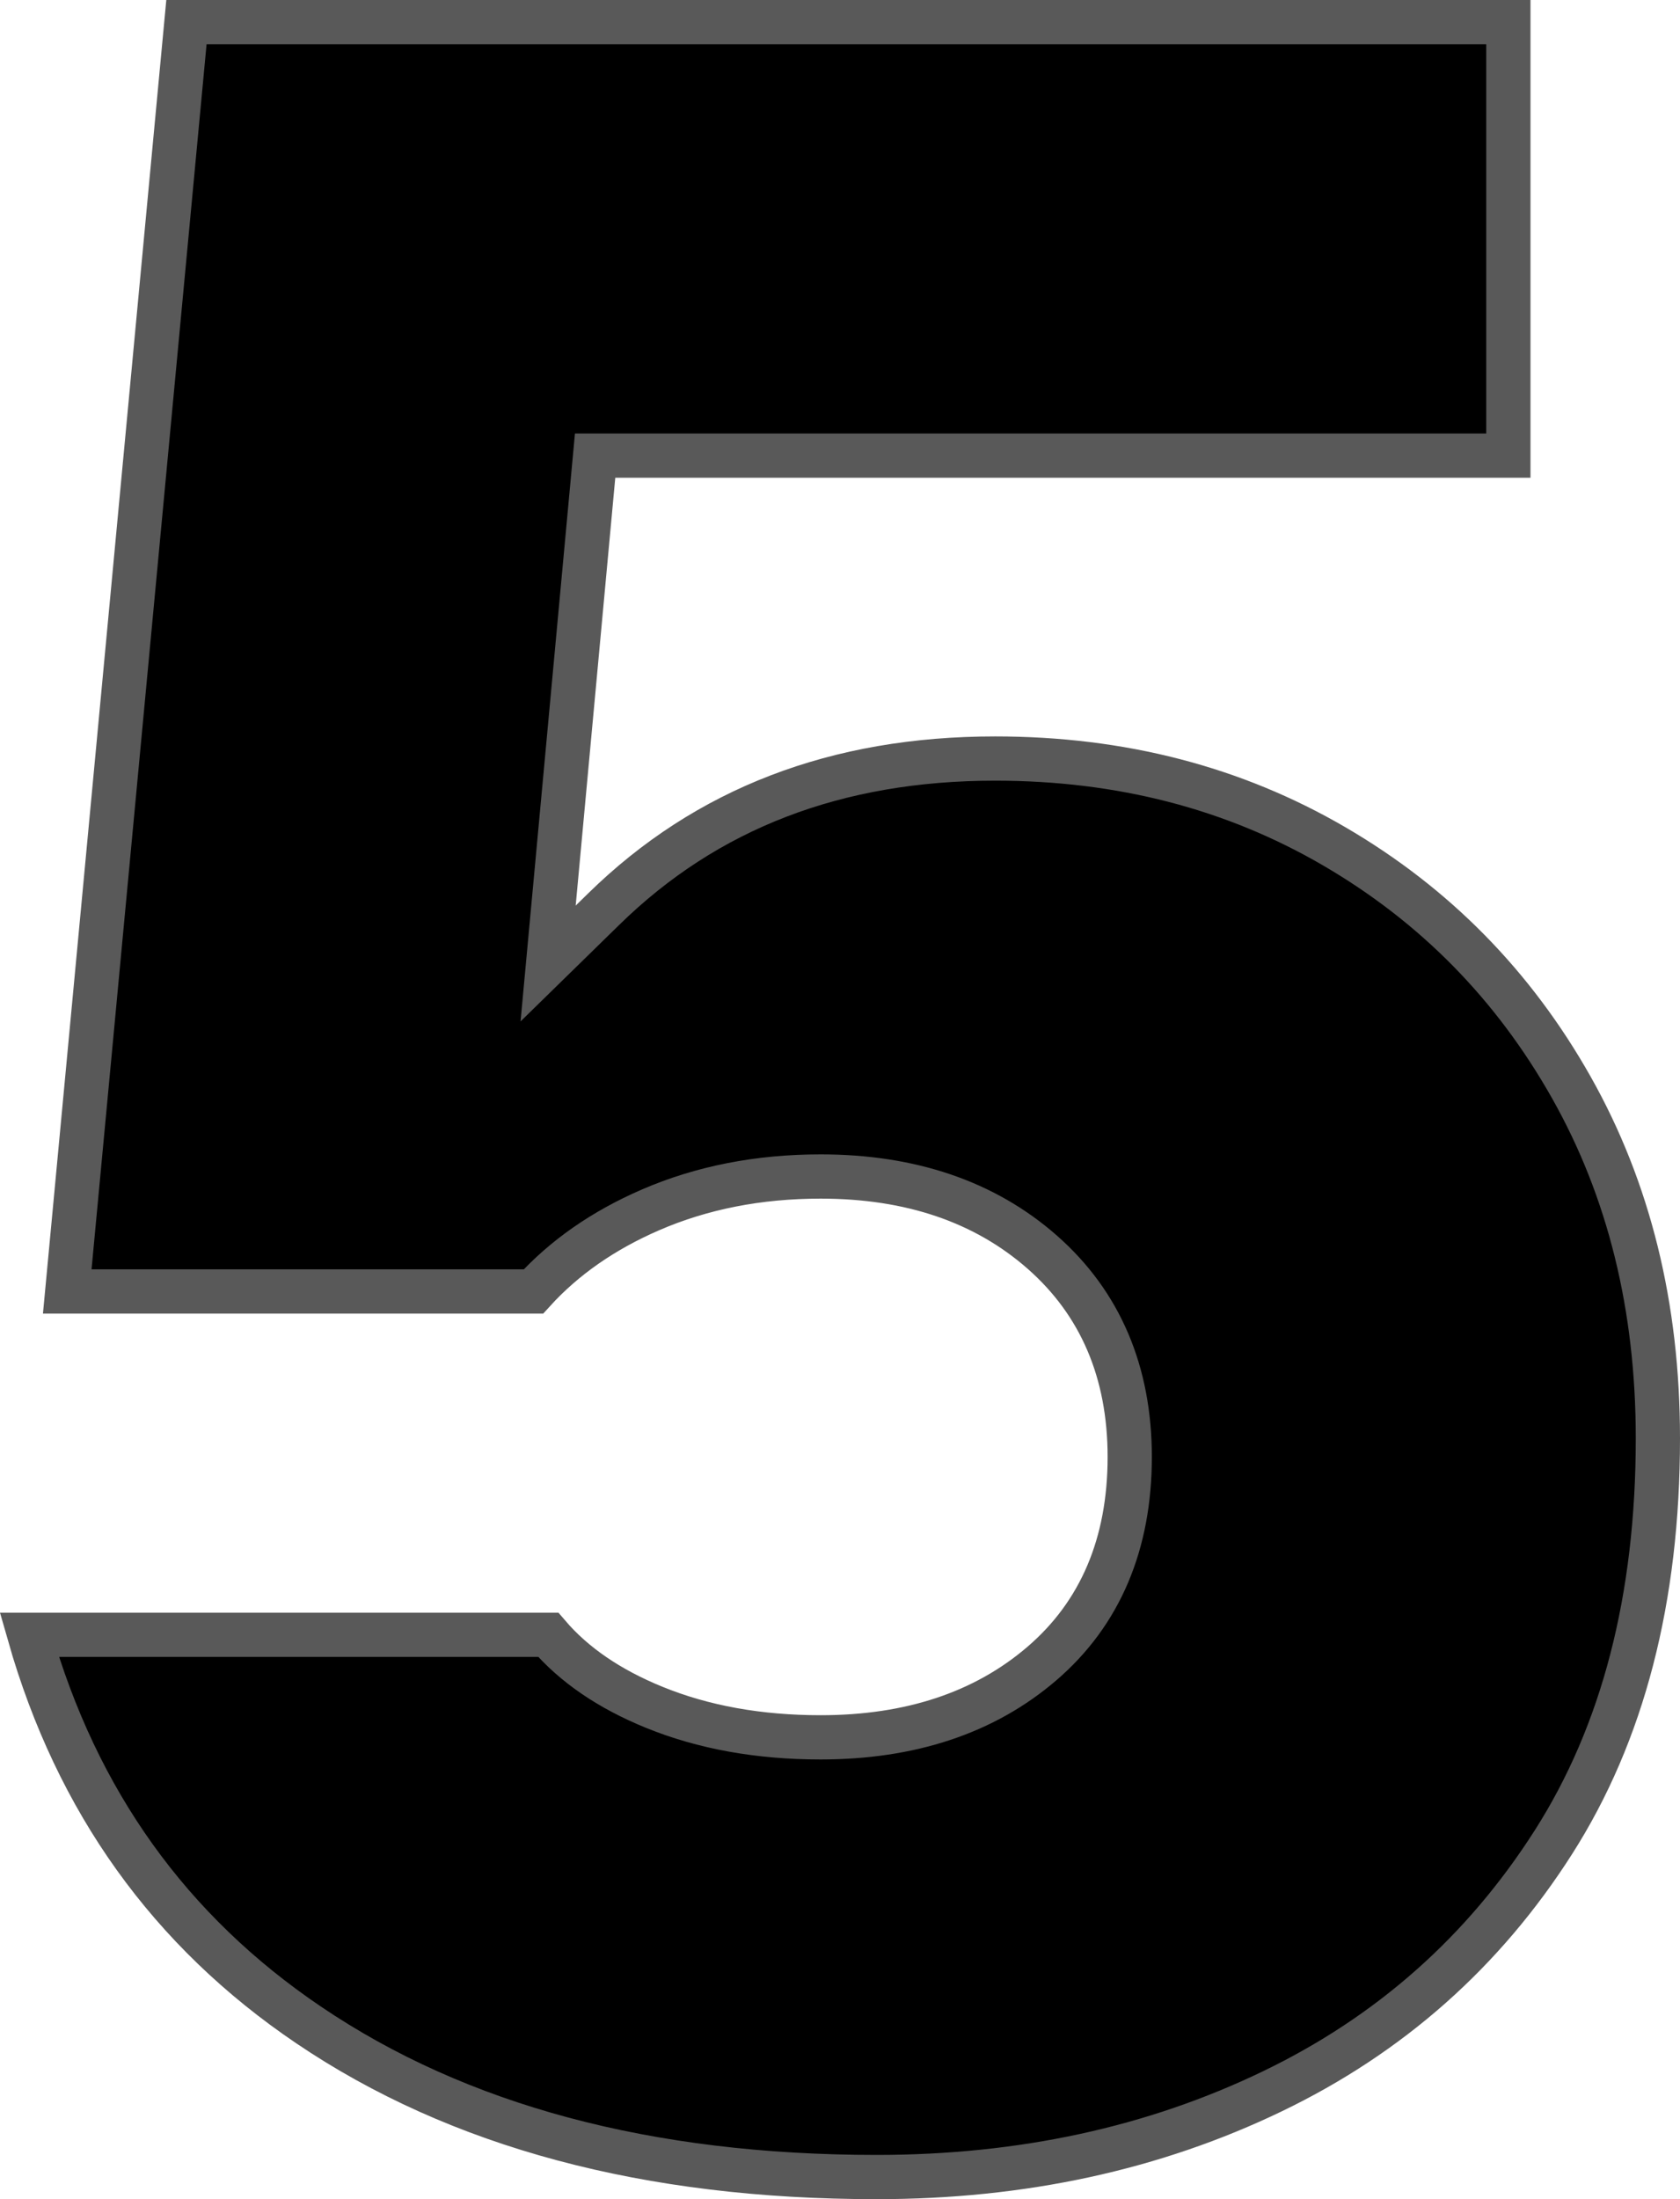 <?xml version="1.0" encoding="utf-8"?>
<!-- Generator: Adobe Illustrator 16.0.0, SVG Export Plug-In . SVG Version: 6.00 Build 0)  -->
<!DOCTYPE svg PUBLIC "-//W3C//DTD SVG 1.1//EN" "http://www.w3.org/Graphics/SVG/1.1/DTD/svg11.dtd">
<svg version="1.1" id="rank-5" xmlns="http://www.w3.org/2000/svg" xmlns:xlink="http://www.w3.org/1999/xlink" x="0px" y="0px"
	 width="759.668px" height="994.026px" viewBox="240.592 2.987 759.668 994.026"
	 enable-background="new 240.592 2.987 759.668 994.026" xml:space="preserve">
<path stroke="#595959" stroke-width="20" d="M922.649,208.922V12.987H324.896L271,586.733h210.799
	c13.929-15.337,31.598-27.623,52.877-36.851c23.279-10.091,48.98-15.116,77.006-15.116c40.565,0,74.143,11.331,100.117,34.123
	c26.37,23.143,39.637,54.351,39.637,92.63c0,39.228-13.273,70.714-39.747,93.422c-25.968,22.272-59.493,33.325-100.007,33.325
	c-27.915,0-53.052-4.507-75.331-13.604c-20.194-8.233-36.214-19.13-47.844-32.74H253.844
	c21.48,75.279,63.519,133.916,126.364,176.39c67.662,45.74,153.169,68.701,256.818,68.701c65.714,0,125.285-12.922,178.883-38.74
	C869.143,922.63,911.436,885.169,943,835.708c31.455-49.286,47.26-110.065,47.26-182.617c0-59.623-13.071-112.429-39.169-158.643
	c-26.104-46.221-61.779-82.468-107.208-108.929c-45.39-26.441-96.422-39.669-153.324-39.669
	c-71.818,0-130.513,22.617-176.845,67.929l-25.272,24.714l21.254-229.571H922.649z"/>
</svg>
